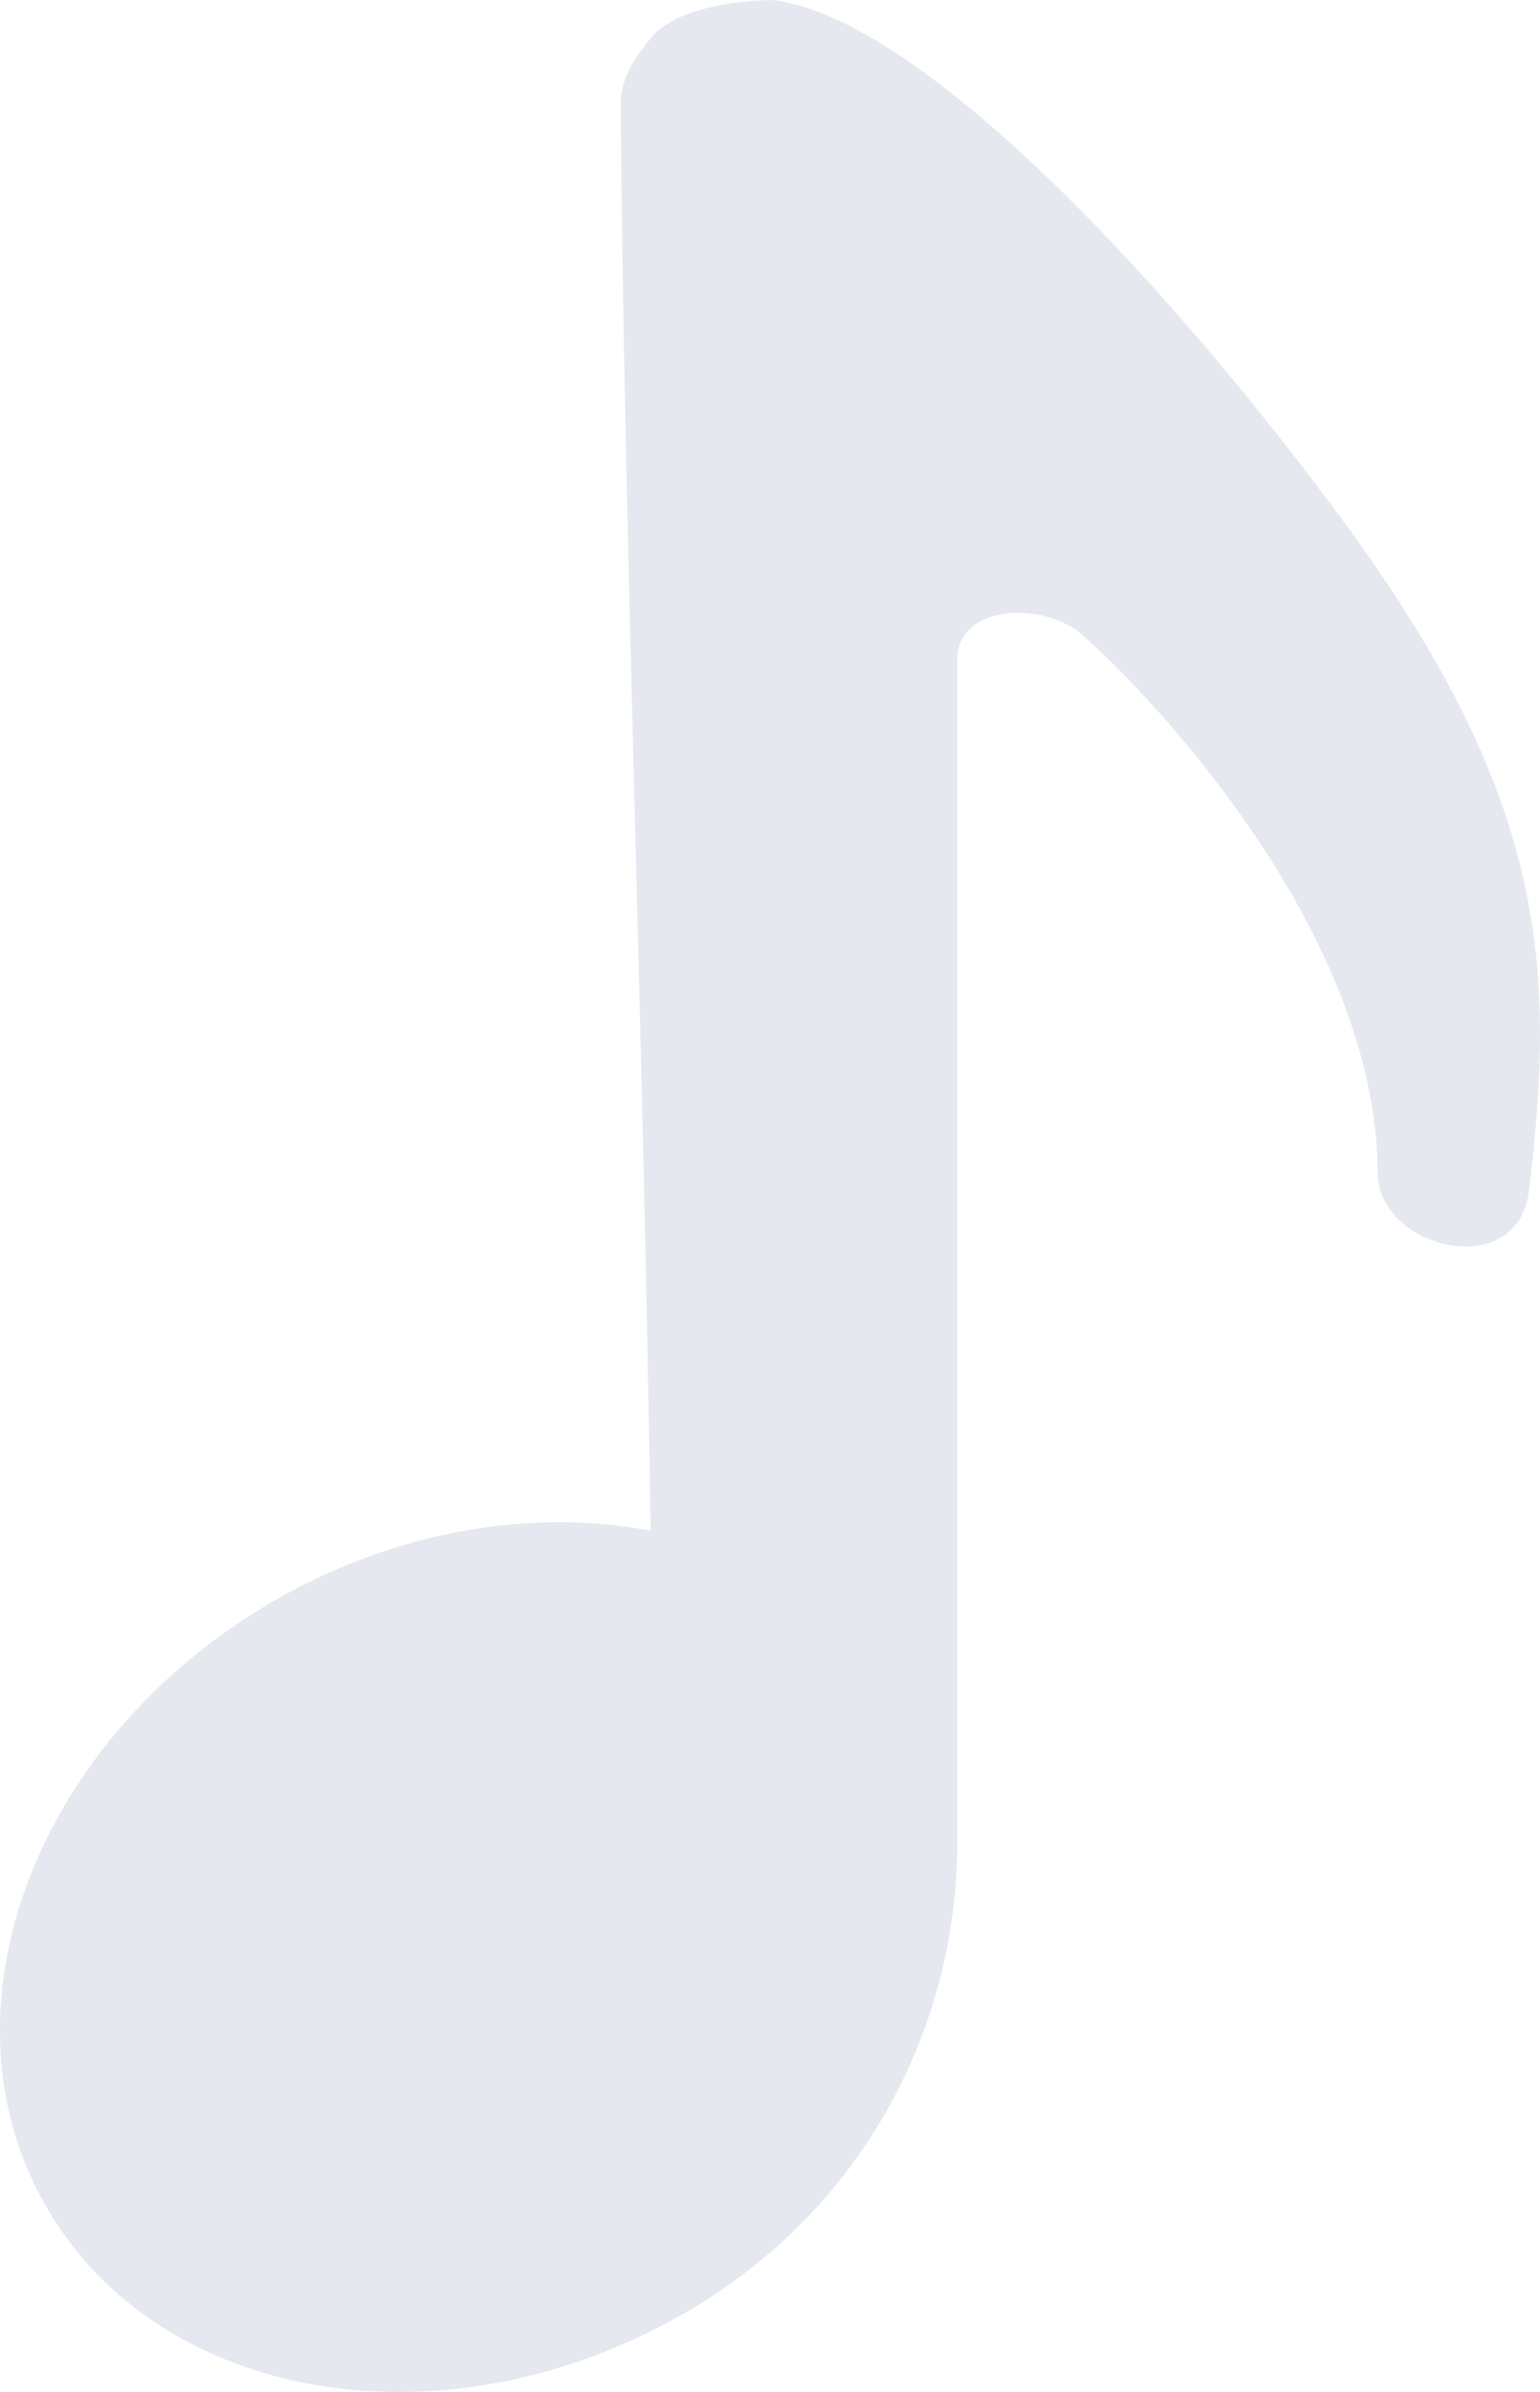 <?xml version="1.0" encoding="UTF-8" standalone="no"?>
<!-- Created with Inkscape (http://www.inkscape.org/) -->

<svg
   xmlns:dc="http://purl.org/dc/elements/1.1/"
   xmlns:cc="http://creativecommons.org/ns#"
   xmlns:rdf="http://www.w3.org/1999/02/22-rdf-syntax-ns#"
   xmlns:svg="http://www.w3.org/2000/svg"
   xmlns="http://www.w3.org/2000/svg"
   xmlns:sodipodi="http://sodipodi.sourceforge.net/DTD/sodipodi-0.dtd"
   xmlns:inkscape="http://www.inkscape.org/namespaces/inkscape"
   width="84.153"
   height="130.639"
   id="svg4383"
   version="1.1"
   inkscape:version="0.48.4 r9939"
   sodipodi:docname="camera.svg">
  <defs
     id="defs4385" />
  <sodipodi:namedview
     id="base"
     pagecolor="#ffffff"
     bordercolor="#666666"
     borderopacity="1.0"
     inkscape:pageopacity="0.0"
     inkscape:pageshadow="2"
     inkscape:zoom="0.35"
     inkscape:cx="42.076394"
     inkscape:cy="65.319684"
     inkscape:document-units="px"
     inkscape:current-layer="layer1"
     showgrid="false"
     fit-margin-top="0"
     fit-margin-left="0"
     fit-margin-right="0"
     fit-margin-bottom="0"
     inkscape:window-width="463"
     inkscape:window-height="423"
     inkscape:window-x="200"
     inkscape:window-y="200"
     inkscape:window-maximized="0" />
  <g
     inkscape:label="Layer 1"
     inkscape:groupmode="layer"
     id="layer1"
     transform="translate(-332.924,-467.043)">
    <path
       style="fill:#e5e8ef;fill-opacity:1;stroke:none"
       d="m 375.102,467.043 c -2.824,0.057 -5.42,0.741 -6.462,1.915 -1.234,1.391 -1.802,2.604 -1.795,3.709 0.146,22.202 1.236,50.821 1.635,77.976 -6.45,-1.213 -13.847,-0.059 -20.581,3.829 -13.079,7.551 -18.64,22.373 -12.444,33.105 6.196,10.732 21.82,13.335 34.9,5.784 10.218,-5.9 14.877,-16.198 14.877,-25.607 l 0,-64.654 c 0,-3.131 4.78,-3.194 6.821,-1.396 3.987,3.513 16.109,16.361 16.154,29.396 0.014,4.153 7.66,6.022 8.266,0.981 1.509,-12.534 0.932,-21.757 -10.659,-37.277 -10.724,-14.357 -23.298,-26.943 -30.712,-27.76 z"
       id="path6022-3"
       inkscape:connector-curvature="0"
       sodipodi:nodetypes="ccscsscssssssc" />
  </g>
</svg>
